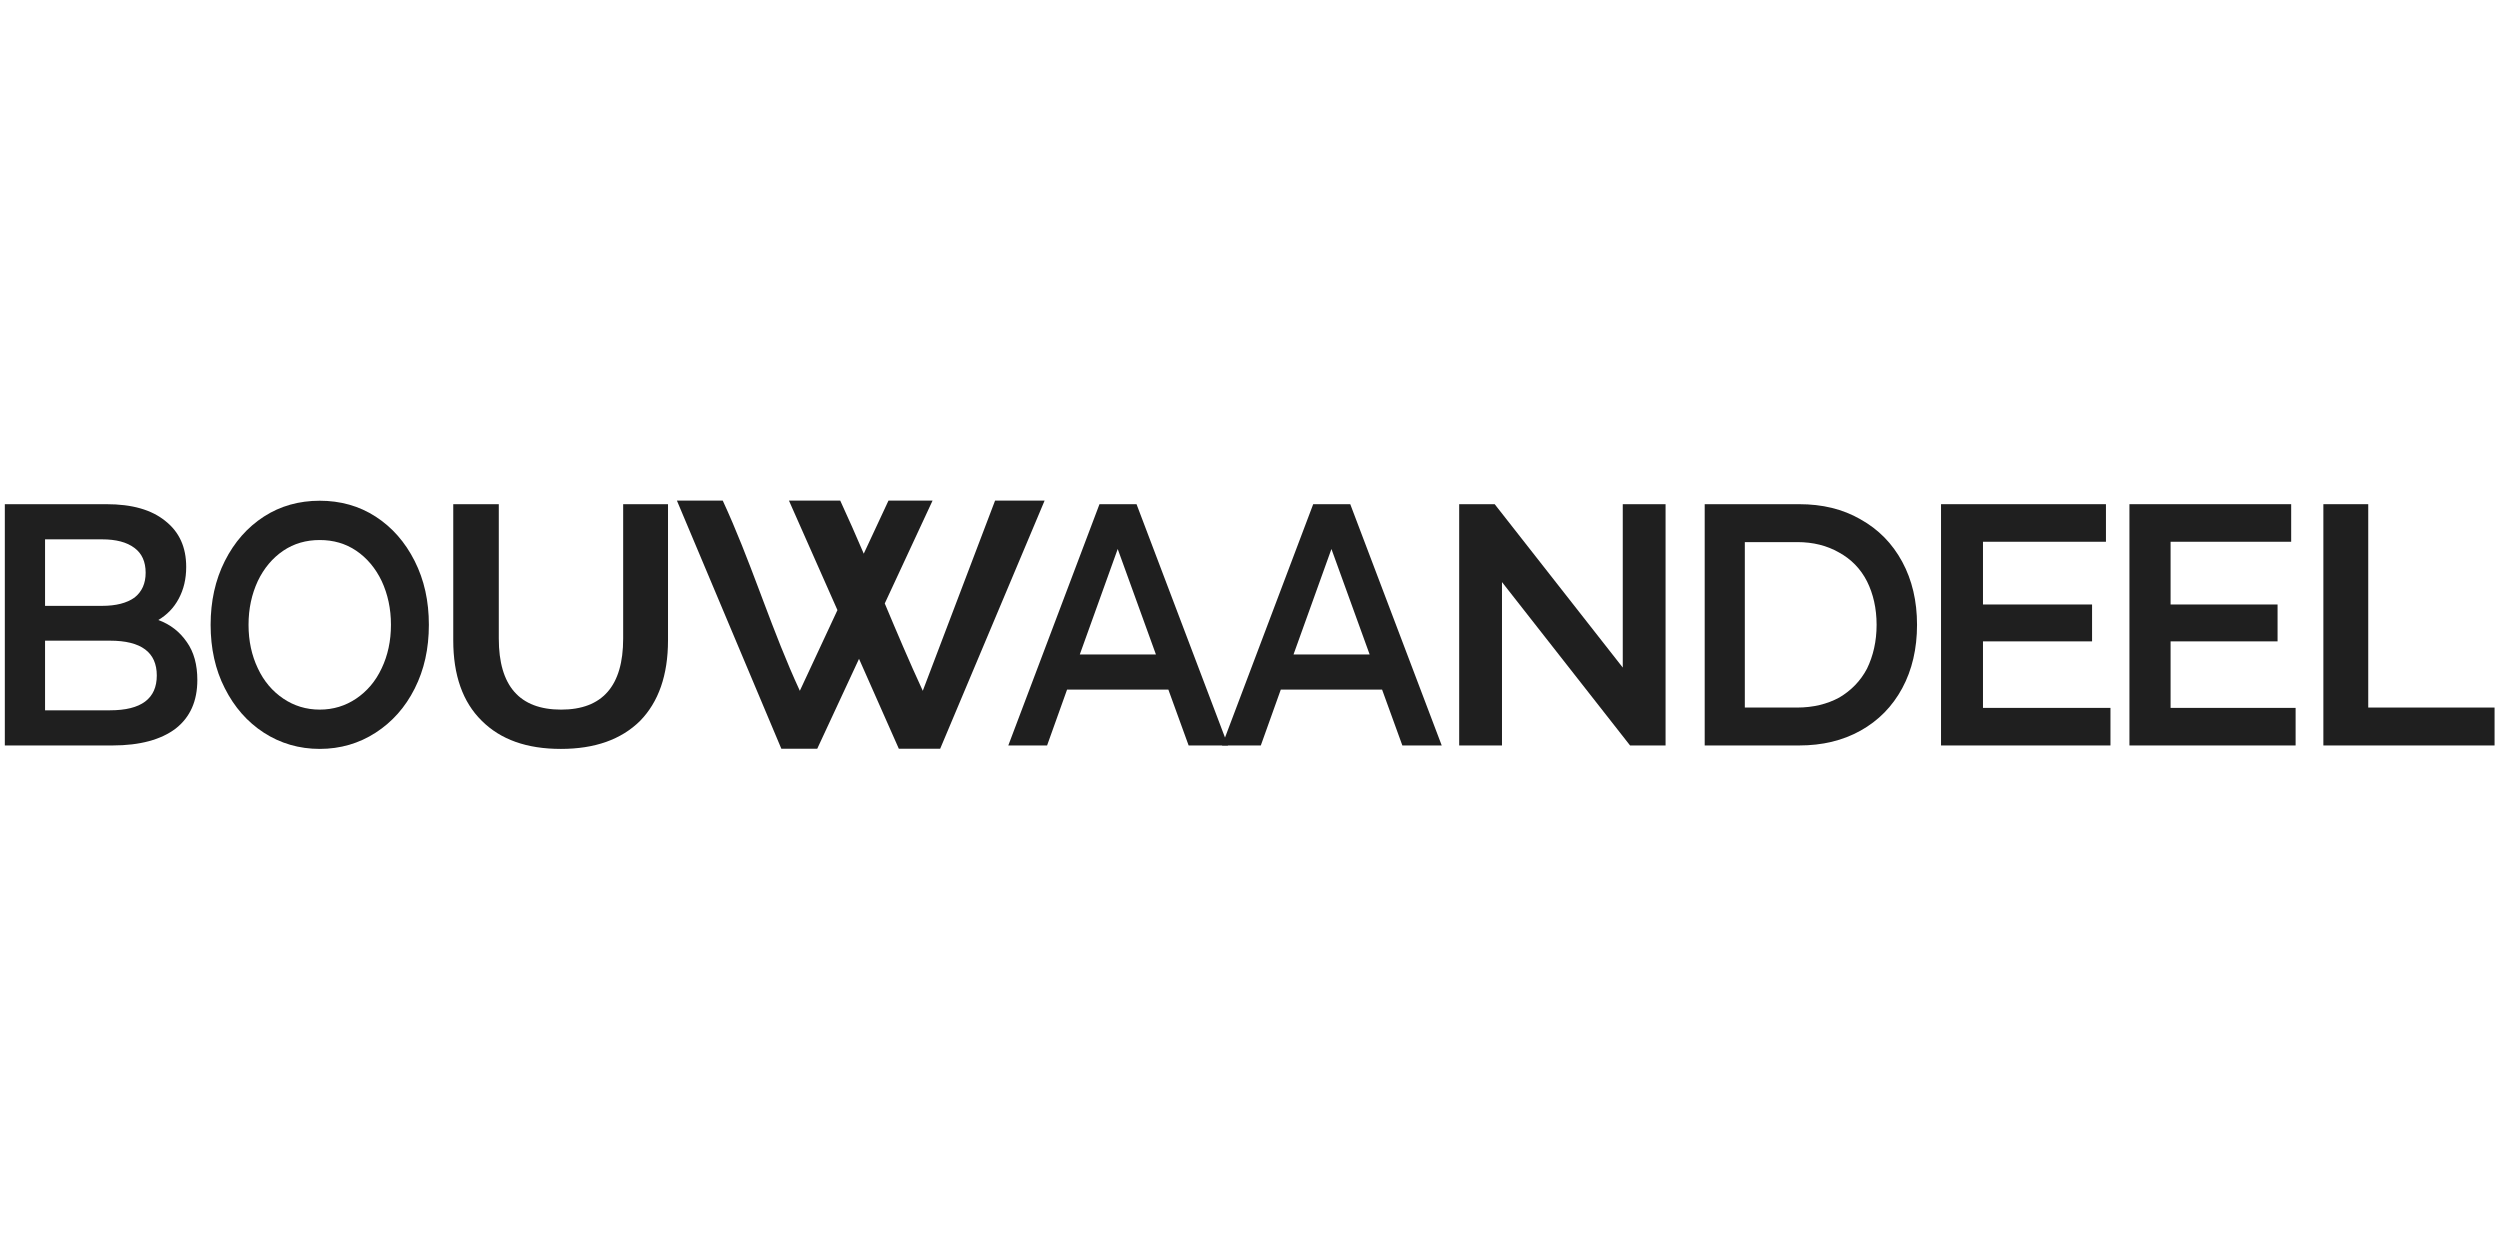 <?xml version="1.0" encoding="UTF-8" standalone="no"?><!DOCTYPE svg PUBLIC "-//W3C//DTD SVG 1.1//EN" "http://www.w3.org/Graphics/SVG/1.1/DTD/svg11.dtd"><svg width="100%" height="100%" viewBox="0 0 1024 512" version="1.1" xmlns="http://www.w3.org/2000/svg" xmlns:xlink="http://www.w3.org/1999/xlink" xml:space="preserve" style="fill-rule:evenodd;clip-rule:evenodd;stroke-linejoin:round;stroke-miterlimit:2;"><title>Bouwanndeel</title><desc>Bouwaandeel offers project developers and other initiators access to private capital. We offer project developers and planners a platform to present their plans to the rest of the Netherlands. Every project is carefully checked by us for quality, financial proposition and feasibility. Our secure digital environment makes it possible for private individuals to invest both small and large amounts in real estate projects. With Bouwaandeel we want to stimulate desired developments in your living environment. By investing through our platform you help with this and you receive a return on your investment.</desc>    <g transform="matrix(1.976,0,0,2.353,-135.36,-557.081)">        <g transform="matrix(64.158,0,0,60,63.47,366.52)">            <path d="M0.59,-0.364c0.039,0.013 0.069,0.034 0.092,0.064c0.023,0.029 0.034,0.066 0.034,0.11c0,0.061 -0.023,0.108 -0.07,0.141c-0.047,0.032 -0.115,0.049 -0.204,0.049l-0.348,0l0,-0.7l0.328,0c0.083,0 0.146,0.016 0.191,0.049c0.045,0.032 0.067,0.076 0.067,0.133c0,0.035 -0.008,0.065 -0.024,0.092c-0.016,0.027 -0.038,0.047 -0.066,0.062Zm-0.366,-0.234l0,0.193l0.184,0c0.045,0 0.08,-0.008 0.105,-0.024c0.024,-0.017 0.036,-0.041 0.036,-0.072c0,-0.032 -0.012,-0.056 -0.036,-0.072c-0.025,-0.017 -0.06,-0.025 -0.105,-0.025l-0.184,0Zm0.21,0.496c0.101,0 0.151,-0.034 0.151,-0.101c0,-0.067 -0.05,-0.101 -0.151,-0.101l-0.21,0l0,0.202l0.21,0Z" style="fill:rgb(31,31,31);fill-rule:nonzero;"/>        </g>        <g transform="matrix(60,0,0,60,109.521,366.52)">            <path d="M0.421,0.01c-0.071,0 -0.136,-0.016 -0.193,-0.047c-0.057,-0.031 -0.102,-0.074 -0.135,-0.129c-0.033,-0.054 -0.049,-0.116 -0.049,-0.184c0,-0.068 0.016,-0.13 0.049,-0.185c0.033,-0.055 0.078,-0.098 0.135,-0.129c0.057,-0.031 0.122,-0.046 0.193,-0.046c0.071,0 0.136,0.015 0.193,0.046c0.057,0.031 0.102,0.074 0.135,0.129c0.033,0.055 0.049,0.116 0.049,0.185c0,0.069 -0.016,0.13 -0.049,0.185c-0.033,0.055 -0.078,0.097 -0.135,0.128c-0.057,0.031 -0.122,0.047 -0.193,0.047Zm0,-0.114c0.047,0 0.089,-0.011 0.126,-0.032c0.037,-0.021 0.067,-0.05 0.088,-0.088c0.021,-0.037 0.032,-0.079 0.032,-0.126c0,-0.047 -0.011,-0.089 -0.032,-0.127c-0.021,-0.037 -0.051,-0.067 -0.088,-0.088c-0.037,-0.021 -0.079,-0.031 -0.126,-0.031c-0.047,0 -0.089,0.01 -0.126,0.031c-0.037,0.021 -0.067,0.051 -0.088,0.088c-0.021,0.038 -0.032,0.08 -0.032,0.127c0,0.047 0.011,0.089 0.032,0.126c0.021,0.038 0.051,0.067 0.088,0.088c0.037,0.021 0.079,0.032 0.126,0.032Z" style="fill:rgb(31,31,31);fill-rule:nonzero;"/>        </g>        <g transform="matrix(1.13,0,0,0.939,-96.786,178.824)">            <path d="M296.184,200.5l-6.58,0l-19.157,-46l8.408,0c2.522,5.509 4.604,11.018 6.659,16.526l0.822,2.204c2.055,5.509 4.137,11.017 6.659,16.526l6.899,-14.959l-8.894,-20.297l9.408,0c1.5,3.278 2.923,6.556 4.312,9.834l4.535,-9.834l8.086,0l-8.767,19.062c2.242,5.398 4.502,10.796 6.974,16.194l13.26,-35.256l9.086,0l-19.157,46l-7.58,0l-7.305,-16.671l-7.668,16.671Z" style="fill:rgb(31,31,31);"/>        </g>        <g transform="matrix(72.62,0,0,60,156.066,366.52)">            <path d="M0.395,0.01c-0.097,0 -0.172,-0.027 -0.226,-0.082c-0.054,-0.054 -0.081,-0.132 -0.081,-0.233l0,-0.395l0.13,0l0,0.39c0,0.137 0.059,0.206 0.178,0.206c0.118,0 0.177,-0.069 0.177,-0.206l0,-0.39l0.128,0l0,0.395c0,0.101 -0.027,0.179 -0.08,0.234c-0.054,0.054 -0.129,0.081 -0.226,0.081Z" style="fill:rgb(31,31,31);fill-rule:nonzero;"/>        </g>        <g transform="matrix(60,0,0,60,277.81,366.52)">            <path d="M0.548,-0.162l-0.35,0l-0.069,0.162l-0.134,0l0.315,-0.7l0.128,0l0.316,0.7l-0.136,0l-0.07,-0.162Zm-0.043,-0.102l-0.132,-0.306l-0.131,0.306l0.263,0Z" style="fill:rgb(31,31,31);fill-rule:nonzero;"/>        </g>        <g transform="matrix(60,0,0,60,322.112,366.52)">            <path d="M0.548,-0.162l-0.35,0l-0.069,0.162l-0.134,0l0.315,-0.7l0.128,0l0.316,0.7l-0.136,0l-0.07,-0.162Zm-0.043,-0.102l-0.132,-0.306l-0.131,0.306l0.263,0Z" style="fill:rgb(31,31,31);fill-rule:nonzero;"/>        </g>        <g transform="matrix(68.779,0,0,60,364.508,366.52)">            <path d="M0.716,-0.7l0,0.7l-0.107,0l-0.386,-0.474l0,0.474l-0.129,0l0,-0.7l0.107,0l0.386,0.474l0,-0.474l0.129,0Z" style="fill:rgb(31,31,31);fill-rule:nonzero;"/>        </g>        <g transform="matrix(63.974,0,0,60,415.851,366.52)">            <path d="M0.094,-0.7l0.306,0c0.075,0 0.141,0.014 0.199,0.044c0.058,0.029 0.103,0.07 0.135,0.123c0.032,0.053 0.048,0.114 0.048,0.183c0,0.069 -0.016,0.131 -0.048,0.184c-0.032,0.053 -0.077,0.094 -0.135,0.123c-0.058,0.029 -0.124,0.043 -0.199,0.043l-0.306,0l0,-0.7Zm0.3,0.59c0.051,0 0.097,-0.01 0.136,-0.029c0.038,-0.02 0.069,-0.048 0.09,-0.084c0.02,-0.037 0.031,-0.079 0.031,-0.127c0,-0.048 -0.011,-0.09 -0.031,-0.126c-0.021,-0.037 -0.052,-0.065 -0.091,-0.084c-0.039,-0.02 -0.084,-0.03 -0.135,-0.03l-0.17,0l0,0.48l0.17,0Z" style="fill:rgb(31,31,31);fill-rule:nonzero;"/>        </g>        <g transform="matrix(66.901,0,0,60,464.563,366.52)">            <path d="M0.619,-0.109l0,0.109l-0.525,0l0,-0.7l0.511,0l0,0.109l-0.381,0l0,0.182l0.338,0l0,0.107l-0.338,0l0,0.193l0.395,0Z" style="fill:rgb(31,31,31);fill-rule:nonzero;"/>        </g>        <g transform="matrix(65.612,0,0,60,503.739,366.52)">            <path d="M0.619,-0.109l0,0.109l-0.525,0l0,-0.7l0.511,0l0,0.109l-0.381,0l0,0.182l0.338,0l0,0.107l-0.338,0l0,0.193l0.395,0Z" style="fill:rgb(31,31,31);fill-rule:nonzero;"/>        </g>        <g transform="matrix(71.548,0,0,60,543.381,366.52)">            <path d="M0.094,-0.7l0.13,0l0,0.59l0.366,0l0,0.11l-0.496,0l0,-0.7Z" style="fill:rgb(31,31,31);fill-rule:nonzero;"/>        </g>    </g></svg>